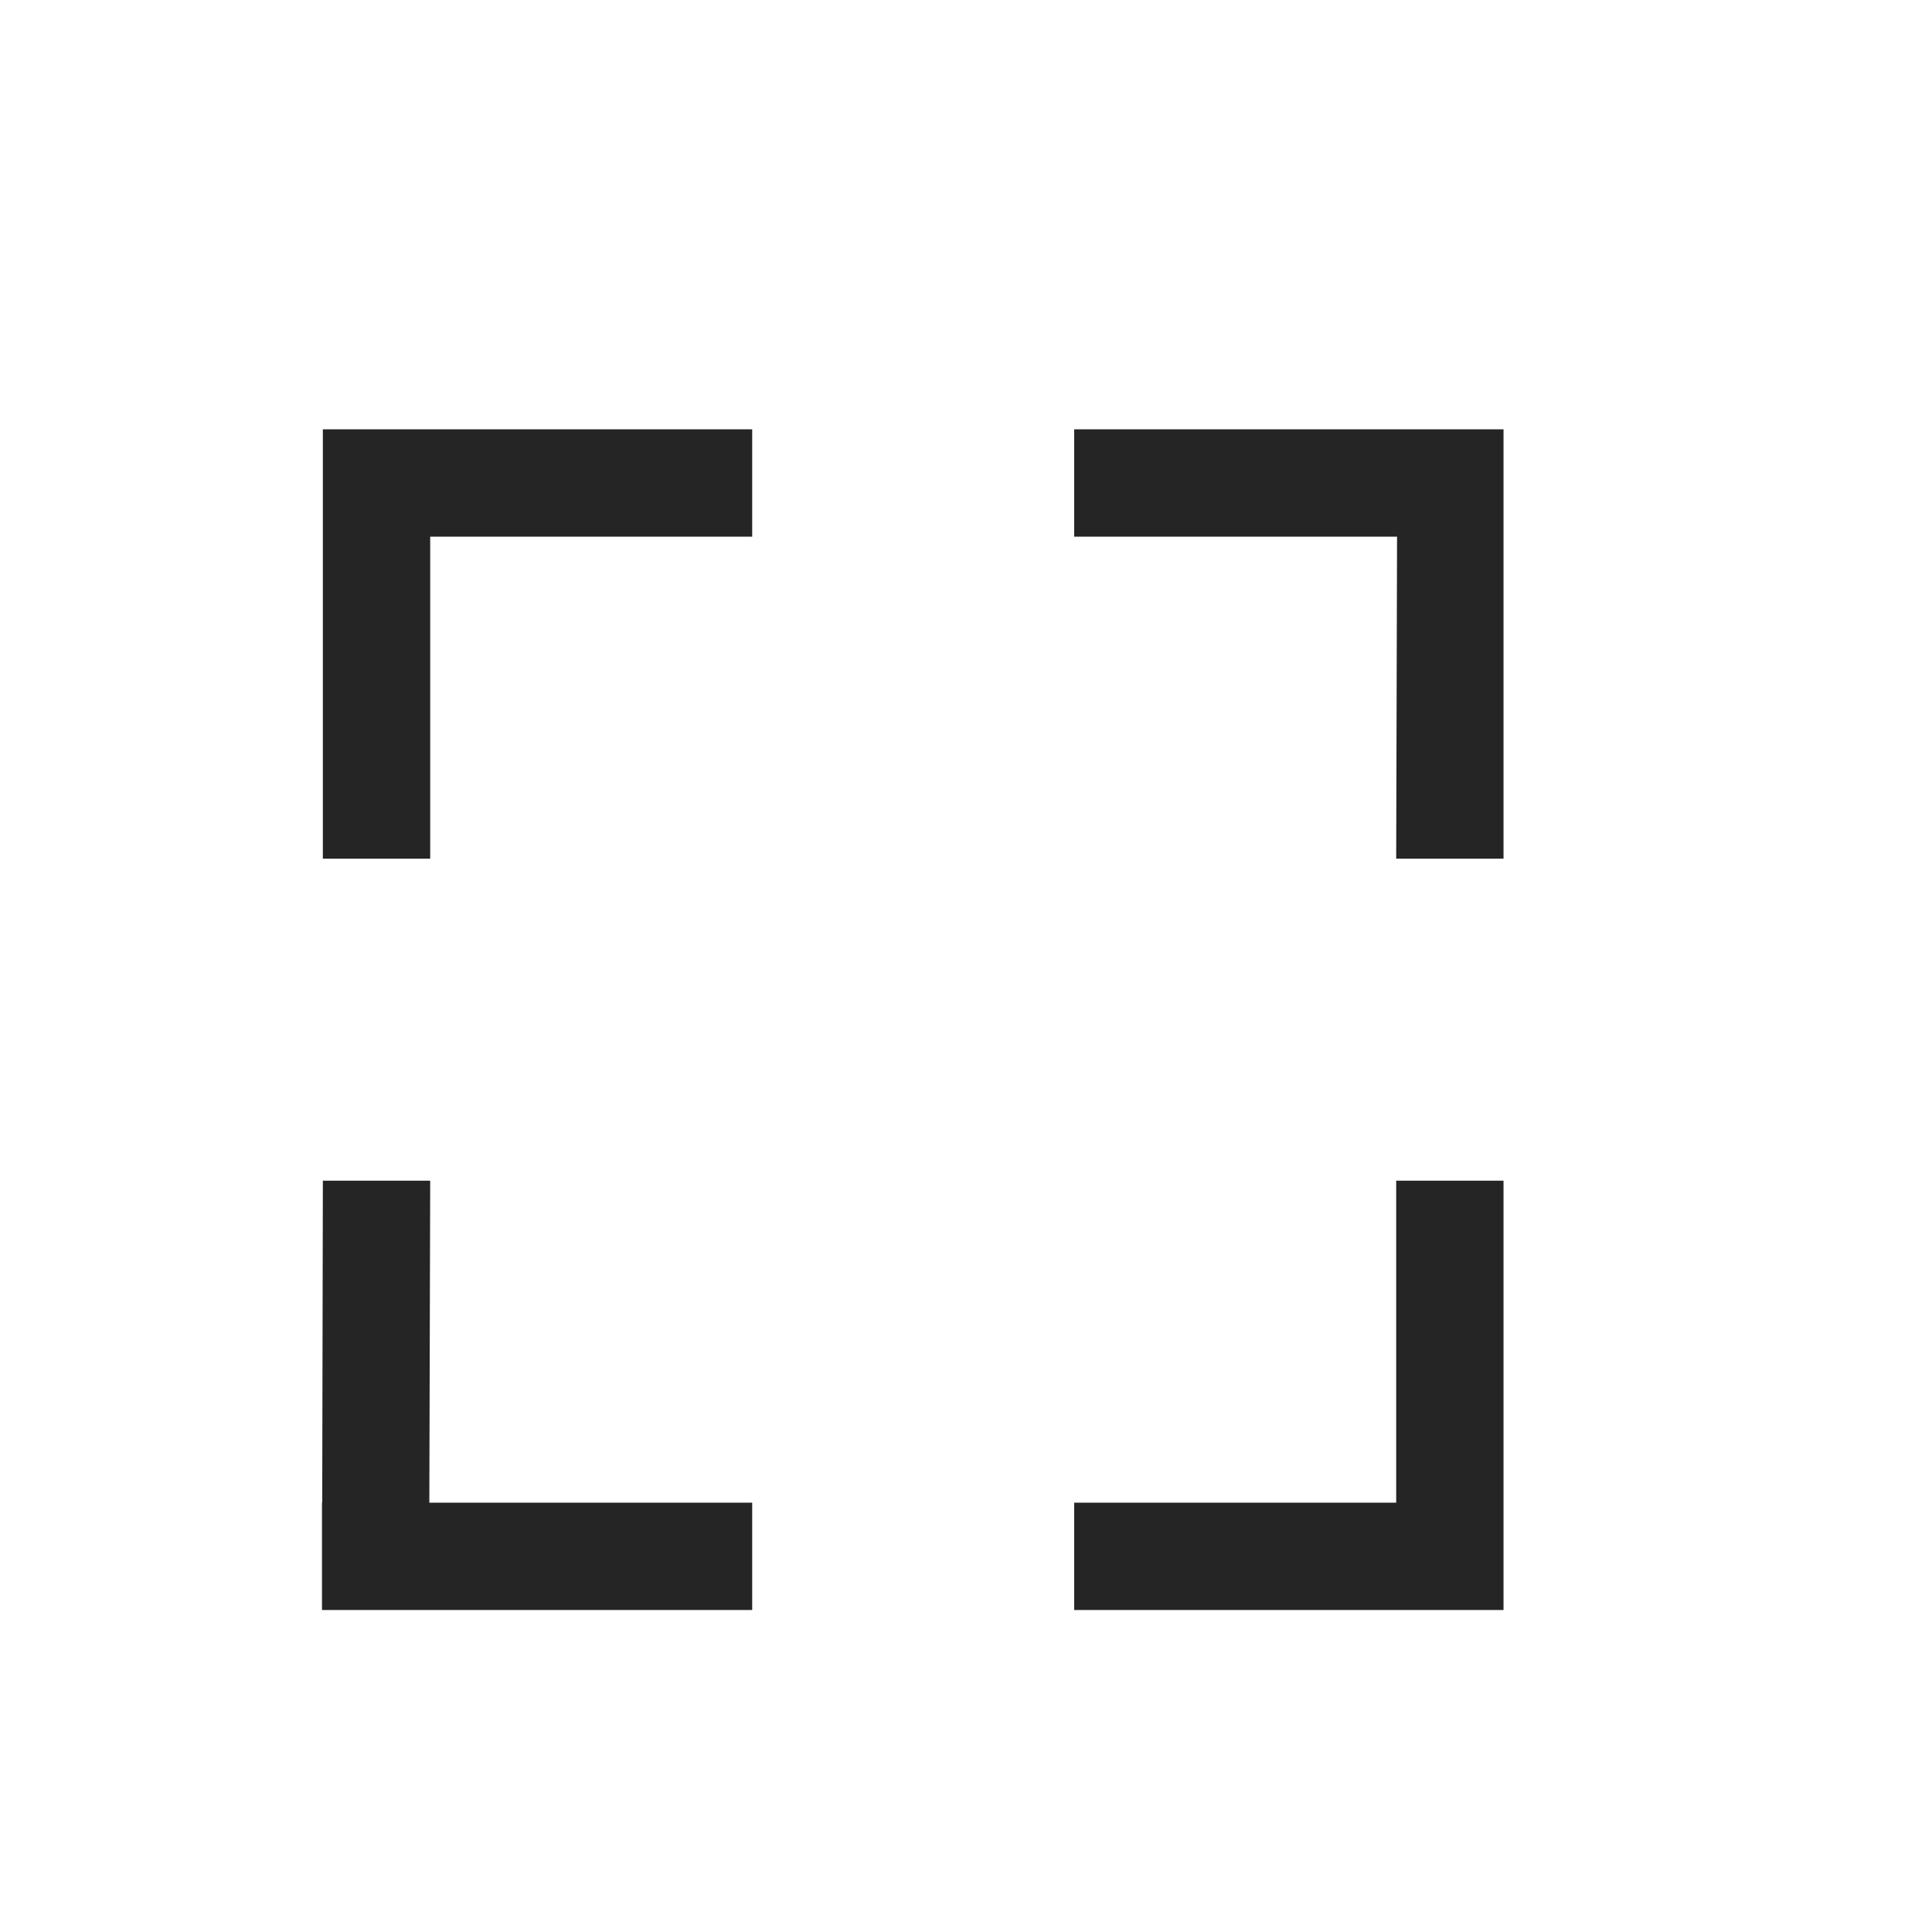 <svg width="18" height="18" viewBox="0 0 18 18" fill="none" xmlns="http://www.w3.org/2000/svg">
<path fill-rule="evenodd" clip-rule="evenodd" d="M13.008 15H10.008V14H13.008V11H14.008V15H13.008V15ZM13.016 5H10.008V4H14.008V8H13.008L13.016 5V5ZM4.008 8H3.008V4H7.008V5H4.008V8V8ZM4.008 11L4 14H7.008V15H3V14H3.002L3.008 11H4.008V11Z" fill="#252525"/>
</svg>
